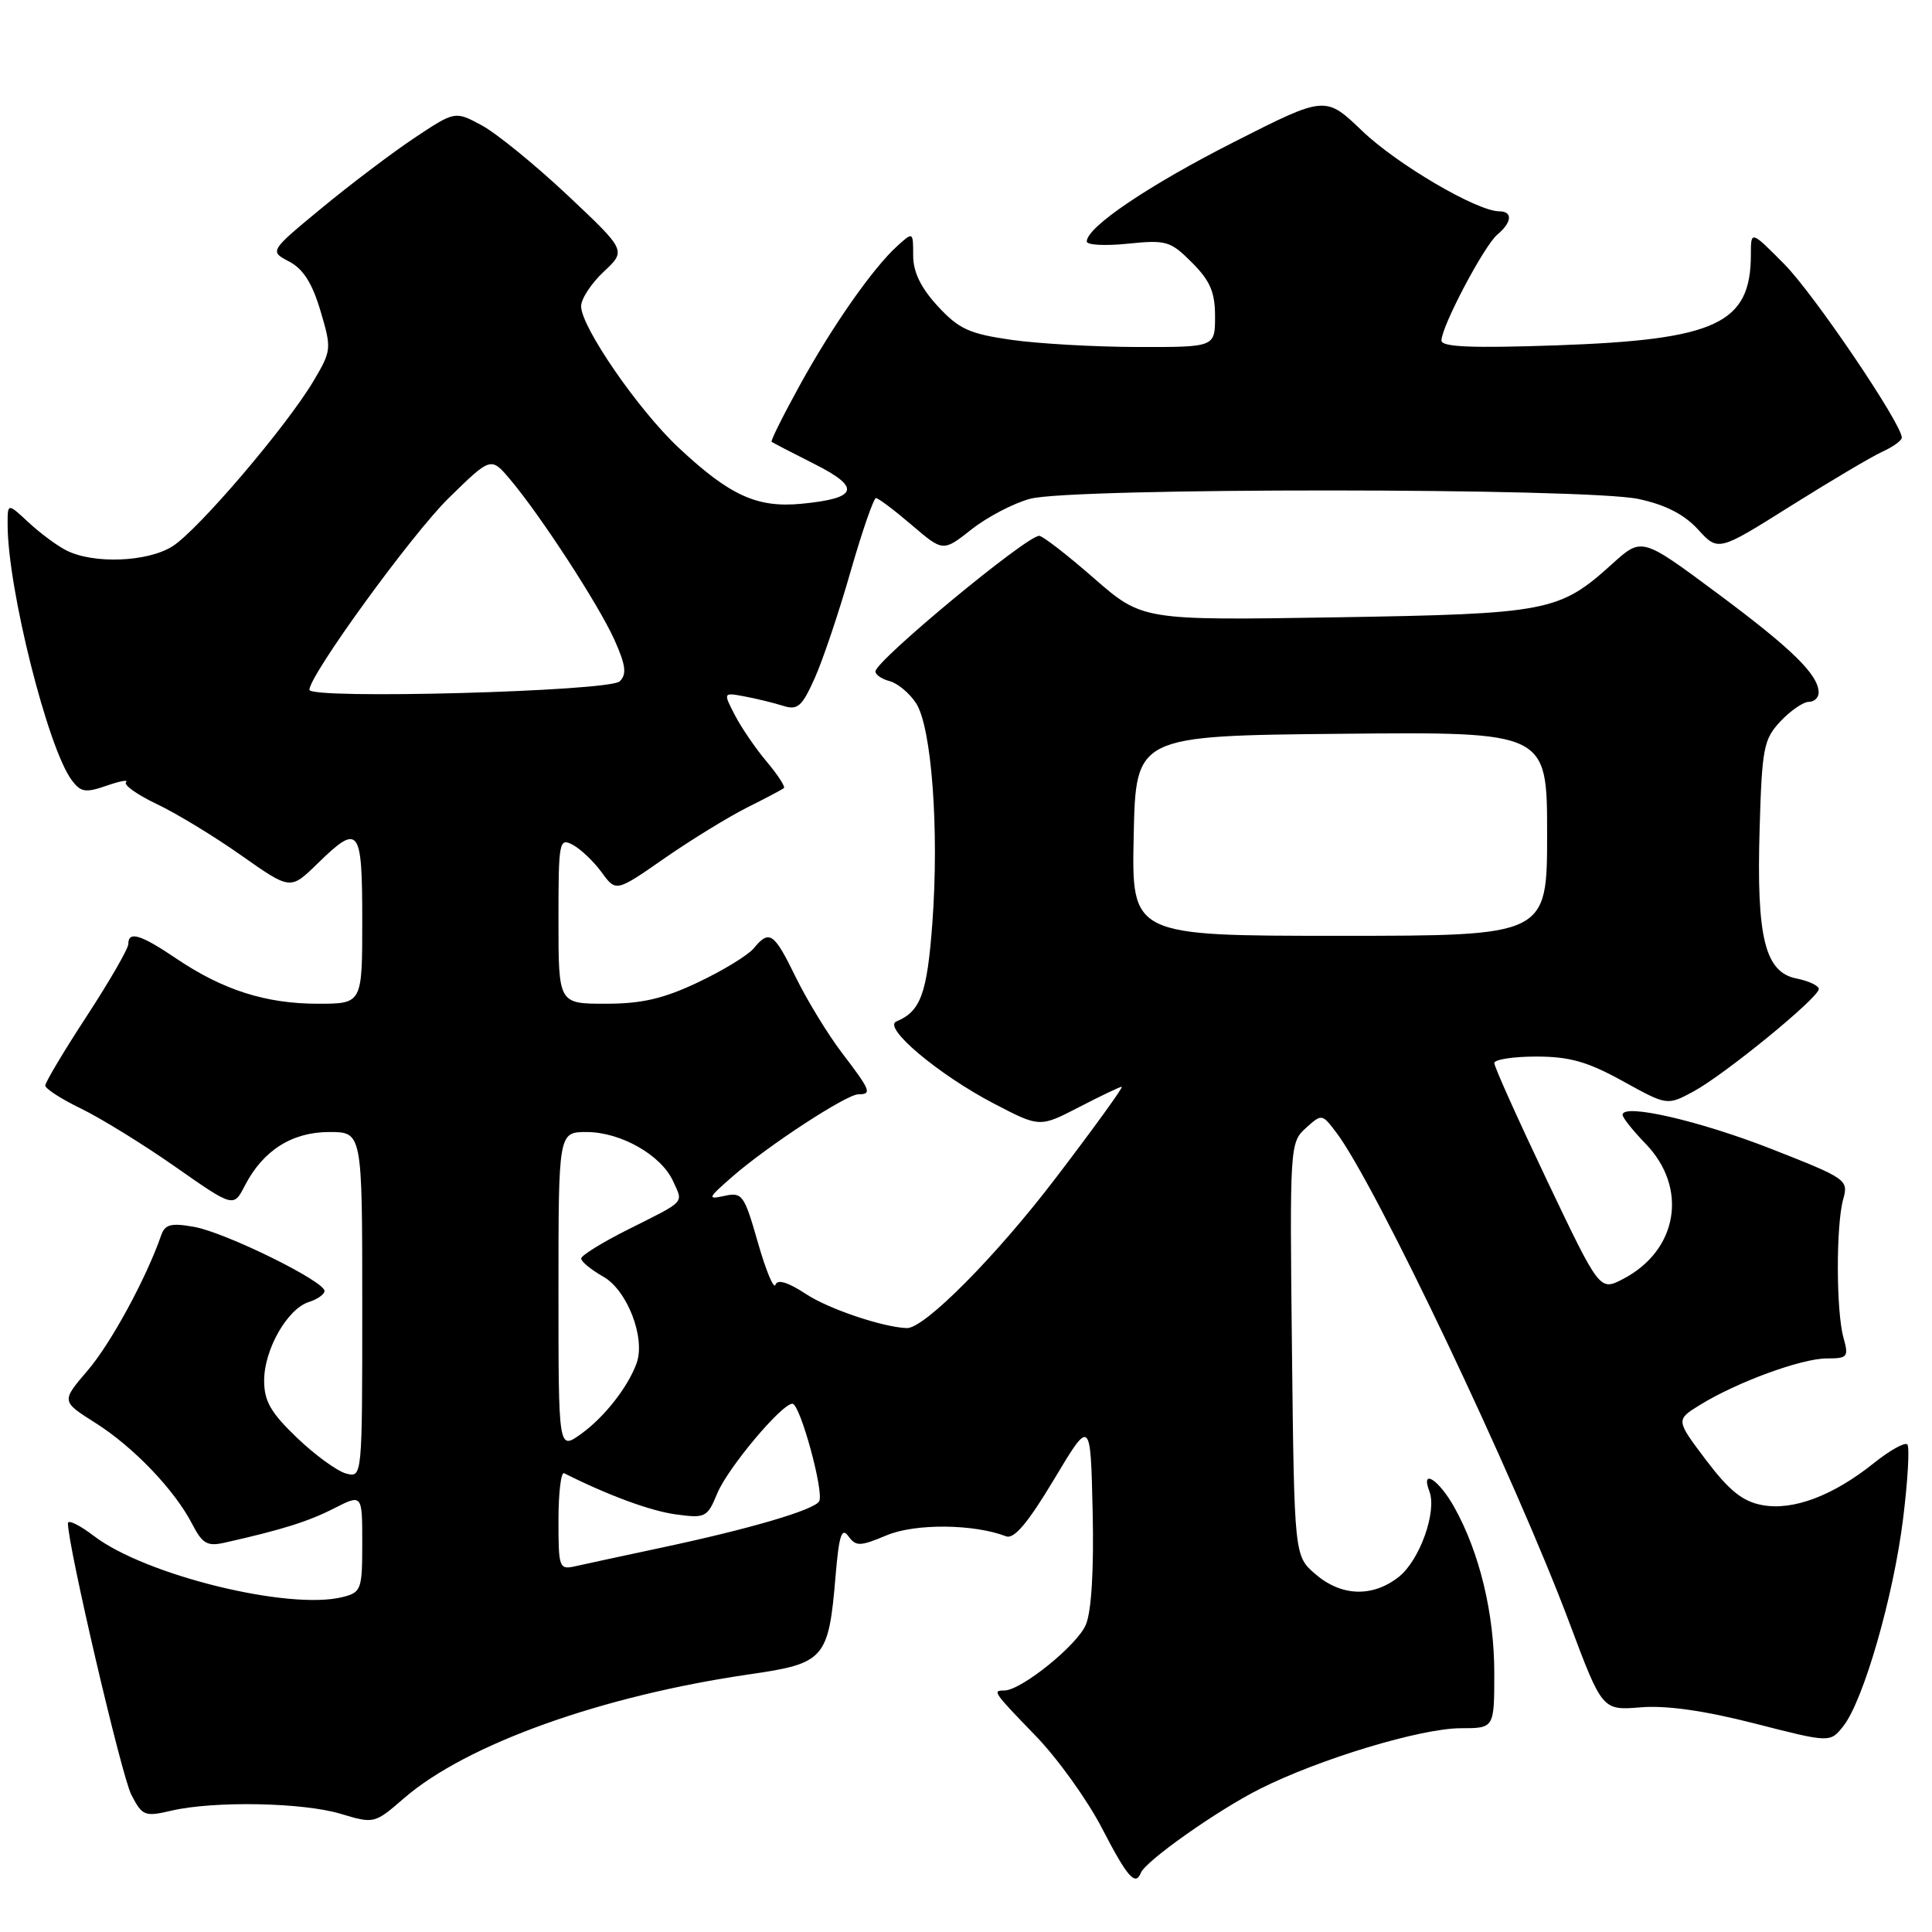 <?xml version="1.0" encoding="UTF-8" standalone="no"?>
<!DOCTYPE svg PUBLIC "-//W3C//DTD SVG 1.1//EN" "http://www.w3.org/Graphics/SVG/1.1/DTD/svg11.dtd" >
<svg xmlns="http://www.w3.org/2000/svg" xmlns:xlink="http://www.w3.org/1999/xlink" version="1.1" viewBox="0 0 256 256">
 <g >
 <path fill="currentColor"
d=" M 151.17 248.16 C 151.79 246.59 161.31 239.87 166.92 237.05 C 174.79 233.08 188.30 229.00 193.55 229.00 C 198.00 229.00 198.00 229.00 198.00 221.68 C 198.00 213.81 196.06 205.75 192.72 199.75 C 190.67 196.06 188.20 194.47 189.40 197.61 C 190.43 200.29 188.11 206.77 185.34 208.95 C 181.87 211.68 177.74 211.54 174.31 208.59 C 171.50 206.18 171.50 206.18 171.19 178.79 C 170.89 151.92 170.92 151.38 173.02 149.48 C 175.14 147.57 175.17 147.57 177.04 150.03 C 182.18 156.75 200.75 195.80 207.97 215.07 C 212.31 226.64 212.31 226.64 217.41 226.23 C 220.79 225.95 225.86 226.67 232.50 228.37 C 242.50 230.93 242.50 230.93 244.25 228.72 C 246.92 225.33 250.89 211.58 252.17 201.24 C 252.80 196.15 253.05 191.72 252.73 191.39 C 252.40 191.07 250.42 192.17 248.32 193.85 C 242.88 198.21 237.58 200.20 233.49 199.43 C 230.90 198.95 229.12 197.51 226.06 193.47 C 222.04 188.14 222.04 188.14 225.27 186.15 C 230.17 183.13 238.71 180.00 242.06 180.00 C 244.83 180.00 244.98 179.81 244.27 177.25 C 243.29 173.75 243.27 162.31 244.24 158.88 C 244.95 156.34 244.68 156.15 234.74 152.25 C 225.18 148.50 215.00 146.16 215.00 147.72 C 215.00 148.10 216.37 149.81 218.04 151.54 C 223.73 157.41 222.34 165.71 215.03 169.49 C 211.97 171.07 211.97 171.07 204.98 156.40 C 201.14 148.33 198.00 141.34 198.00 140.86 C 198.00 140.39 200.51 140.00 203.57 140.00 C 207.98 140.00 210.36 140.68 215.02 143.25 C 220.90 146.50 220.90 146.50 224.37 144.64 C 228.48 142.43 241.00 132.20 241.00 131.05 C 241.00 130.61 239.67 129.98 238.05 129.66 C 233.86 128.82 232.73 124.25 233.16 109.80 C 233.47 99.10 233.70 97.95 235.92 95.58 C 237.26 94.16 238.95 93.00 239.67 93.00 C 240.40 93.00 240.99 92.44 240.98 91.75 C 240.94 89.38 237.46 85.98 227.52 78.59 C 217.55 71.18 217.55 71.18 213.66 74.69 C 206.60 81.07 205.21 81.34 176.94 81.80 C 151.37 82.21 151.37 82.21 144.94 76.61 C 141.41 73.52 138.15 71.00 137.70 71.00 C 136.00 71.00 116.00 87.57 116.00 88.97 C 116.00 89.41 116.85 89.99 117.90 90.26 C 118.94 90.54 120.51 91.84 121.38 93.17 C 123.45 96.34 124.46 109.97 123.54 122.34 C 122.84 131.71 121.99 134.01 118.77 135.35 C 116.91 136.13 124.32 142.37 131.64 146.20 C 137.77 149.40 137.77 149.40 142.98 146.70 C 145.84 145.22 148.39 144.00 148.64 144.00 C 148.90 144.00 144.95 149.46 139.86 156.13 C 131.97 166.48 122.46 176.06 120.16 175.98 C 116.96 175.86 109.81 173.45 106.82 171.48 C 104.40 169.89 103.01 169.47 102.75 170.24 C 102.54 170.88 101.49 168.37 100.43 164.66 C 98.62 158.32 98.35 157.94 96.00 158.46 C 93.69 158.97 93.76 158.78 97.00 155.95 C 101.64 151.88 112.16 145.00 113.74 145.00 C 115.57 145.00 115.37 144.50 111.60 139.56 C 109.73 137.11 106.98 132.61 105.48 129.56 C 102.54 123.54 101.96 123.14 99.87 125.66 C 99.12 126.57 95.80 128.60 92.50 130.16 C 87.90 132.34 85.04 133.00 80.25 133.00 C 74.00 133.00 74.00 133.00 74.00 121.96 C 74.00 111.42 74.09 110.98 75.91 111.95 C 76.95 112.51 78.67 114.15 79.72 115.58 C 81.62 118.20 81.62 118.20 88.06 113.72 C 91.60 111.26 96.53 108.24 99.00 107.00 C 101.47 105.77 103.67 104.60 103.87 104.42 C 104.08 104.24 103.05 102.66 101.59 100.92 C 100.12 99.18 98.23 96.41 97.37 94.75 C 95.82 91.75 95.82 91.75 98.66 92.28 C 100.22 92.57 102.51 93.13 103.75 93.52 C 105.69 94.14 106.26 93.64 107.95 89.87 C 109.03 87.46 111.17 81.11 112.70 75.75 C 114.24 70.39 115.76 66.01 116.07 66.00 C 116.38 66.00 118.51 67.60 120.80 69.56 C 124.96 73.12 124.96 73.12 128.73 70.15 C 130.80 68.51 134.30 66.68 136.50 66.09 C 142.01 64.60 210.17 64.63 217.12 66.12 C 220.68 66.88 223.17 68.16 225.00 70.16 C 227.67 73.08 227.67 73.08 237.25 67.06 C 242.52 63.75 247.99 60.51 249.41 59.86 C 250.84 59.21 252.00 58.37 252.00 57.99 C 252.00 56.17 240.36 38.97 236.44 35.01 C 232.00 30.53 232.00 30.53 232.00 33.72 C 232.00 42.89 227.44 45.02 206.25 45.76 C 194.96 46.15 191.00 45.98 191.00 45.12 C 191.00 43.26 196.67 32.52 198.42 31.07 C 200.35 29.46 200.47 28.00 198.66 28.00 C 195.73 28.00 185.13 21.79 180.51 17.36 C 175.62 12.67 175.62 12.67 163.56 18.79 C 152.17 24.57 144.00 30.09 144.00 32.00 C 144.00 32.47 146.45 32.60 149.44 32.29 C 154.53 31.77 155.09 31.93 157.94 34.79 C 160.35 37.20 161.00 38.71 161.00 41.92 C 161.00 46.00 161.00 46.00 150.75 45.98 C 145.11 45.97 137.57 45.54 134.00 45.03 C 128.42 44.23 127.04 43.59 124.25 40.56 C 122.01 38.13 121.00 36.04 121.00 33.86 C 121.00 30.71 120.99 30.70 118.91 32.58 C 115.67 35.51 110.28 43.21 105.94 51.11 C 103.76 55.07 102.10 58.41 102.24 58.54 C 102.38 58.66 104.92 59.97 107.87 61.46 C 114.15 64.61 113.70 66.03 106.22 66.75 C 100.32 67.32 96.71 65.68 89.92 59.32 C 84.60 54.35 77.00 43.32 77.00 40.58 C 77.00 39.60 78.35 37.54 80.00 36.00 C 82.99 33.20 82.99 33.20 75.18 25.85 C 70.88 21.81 65.77 17.65 63.82 16.60 C 60.29 14.70 60.29 14.70 54.89 18.29 C 51.93 20.27 46.40 24.45 42.60 27.59 C 35.70 33.29 35.70 33.29 38.32 34.66 C 40.17 35.63 41.38 37.53 42.46 41.18 C 43.95 46.19 43.93 46.45 41.58 50.42 C 38.04 56.42 26.28 70.21 22.87 72.38 C 19.54 74.49 12.34 74.76 8.75 72.91 C 7.51 72.28 5.26 70.60 3.75 69.19 C 1.00 66.63 1.00 66.63 1.01 69.56 C 1.03 78.01 6.33 99.11 9.50 103.37 C 10.70 104.98 11.33 105.08 14.12 104.11 C 15.90 103.49 17.06 103.28 16.70 103.64 C 16.34 104.00 18.17 105.30 20.77 106.54 C 23.37 107.77 28.42 110.84 31.99 113.36 C 38.48 117.93 38.48 117.93 42.03 114.47 C 47.59 109.04 48.00 109.56 48.00 122.00 C 48.00 133.00 48.00 133.00 42.13 133.00 C 35.23 133.00 29.55 131.19 23.37 127.02 C 18.62 123.81 17.00 123.32 17.00 125.10 C 17.00 125.70 14.53 129.99 11.50 134.63 C 8.47 139.27 6.00 143.41 6.00 143.84 C 6.00 144.26 8.14 145.64 10.75 146.90 C 13.36 148.17 18.98 151.63 23.22 154.60 C 30.95 160.01 30.95 160.01 32.45 157.09 C 34.86 152.43 38.70 150.00 43.63 150.00 C 48.00 150.00 48.00 150.00 48.00 172.91 C 48.00 195.81 48.00 195.81 45.86 195.25 C 44.68 194.94 41.75 192.81 39.36 190.52 C 35.87 187.18 35.00 185.66 35.00 182.92 C 35.01 178.81 38.07 173.43 40.93 172.52 C 42.07 172.16 43.00 171.50 43.00 171.06 C 43.00 169.76 29.86 163.31 25.74 162.57 C 22.65 162.02 21.86 162.23 21.35 163.70 C 19.38 169.38 14.67 178.04 11.62 181.59 C 8.12 185.68 8.12 185.68 12.59 188.51 C 17.67 191.71 23.13 197.41 25.47 201.95 C 26.82 204.56 27.47 204.93 29.78 204.41 C 37.37 202.70 40.82 201.62 44.24 199.88 C 48.00 197.96 48.00 197.96 48.00 204.46 C 48.00 210.63 47.87 211.00 45.39 211.62 C 38.30 213.40 19.26 208.73 12.45 203.53 C 10.55 202.08 9.00 201.32 9.00 201.84 C 9.00 204.87 16.11 235.32 17.40 237.81 C 18.86 240.63 19.17 240.75 22.72 239.92 C 28.39 238.61 40.10 238.83 45.14 240.34 C 49.57 241.67 49.63 241.66 53.55 238.26 C 61.81 231.11 79.77 224.68 99.42 221.84 C 109.28 220.41 109.80 219.81 110.72 208.79 C 111.17 203.44 111.53 202.34 112.41 203.55 C 113.42 204.93 113.95 204.92 117.50 203.43 C 121.28 201.85 129.02 201.92 133.32 203.57 C 134.37 203.97 136.21 201.79 139.65 196.05 C 144.50 187.95 144.50 187.95 144.78 200.19 C 144.96 207.92 144.63 213.47 143.89 215.26 C 142.77 217.98 135.31 224.00 133.07 224.00 C 131.47 224.00 131.58 224.17 137.27 230.05 C 140.17 233.05 144.10 238.54 146.02 242.25 C 149.37 248.73 150.45 249.97 151.17 248.16 Z  M 74.00 201.44 C 74.00 197.80 74.34 195.00 74.75 195.21 C 80.58 198.14 86.16 200.20 89.52 200.66 C 93.48 201.20 93.72 201.08 95.05 197.86 C 96.43 194.53 103.57 186.00 105.00 186.00 C 106.02 186.00 109.24 197.80 108.54 198.94 C 107.82 200.10 99.27 202.61 87.52 205.10 C 82.56 206.16 77.49 207.25 76.25 207.53 C 74.09 208.02 74.00 207.77 74.00 201.44 Z  M 74.00 171.07 C 74.00 150.00 74.00 150.00 77.75 150.00 C 82.25 150.01 87.61 153.05 89.18 156.50 C 90.54 159.49 90.98 159.02 83.25 162.90 C 79.81 164.62 77.00 166.36 77.01 166.76 C 77.01 167.17 78.33 168.25 79.95 169.17 C 83.13 170.98 85.56 177.30 84.35 180.64 C 83.19 183.83 80.04 187.83 76.96 190.03 C 74.00 192.14 74.00 192.14 74.00 171.07 Z  M 150.22 110.75 C 150.50 97.50 150.50 97.50 177.75 97.23 C 205.00 96.97 205.00 96.97 205.00 110.48 C 205.00 124.00 205.00 124.00 177.47 124.00 C 149.94 124.00 149.94 124.00 150.22 110.75 Z  M 41.00 91.40 C 41.00 89.46 54.54 70.82 59.44 66.01 C 65.05 60.52 65.05 60.52 67.58 63.51 C 71.62 68.29 79.33 80.14 81.42 84.79 C 82.92 88.15 83.07 89.33 82.12 90.28 C 80.78 91.62 41.00 92.70 41.00 91.40 Z "/>
</g>
</svg>